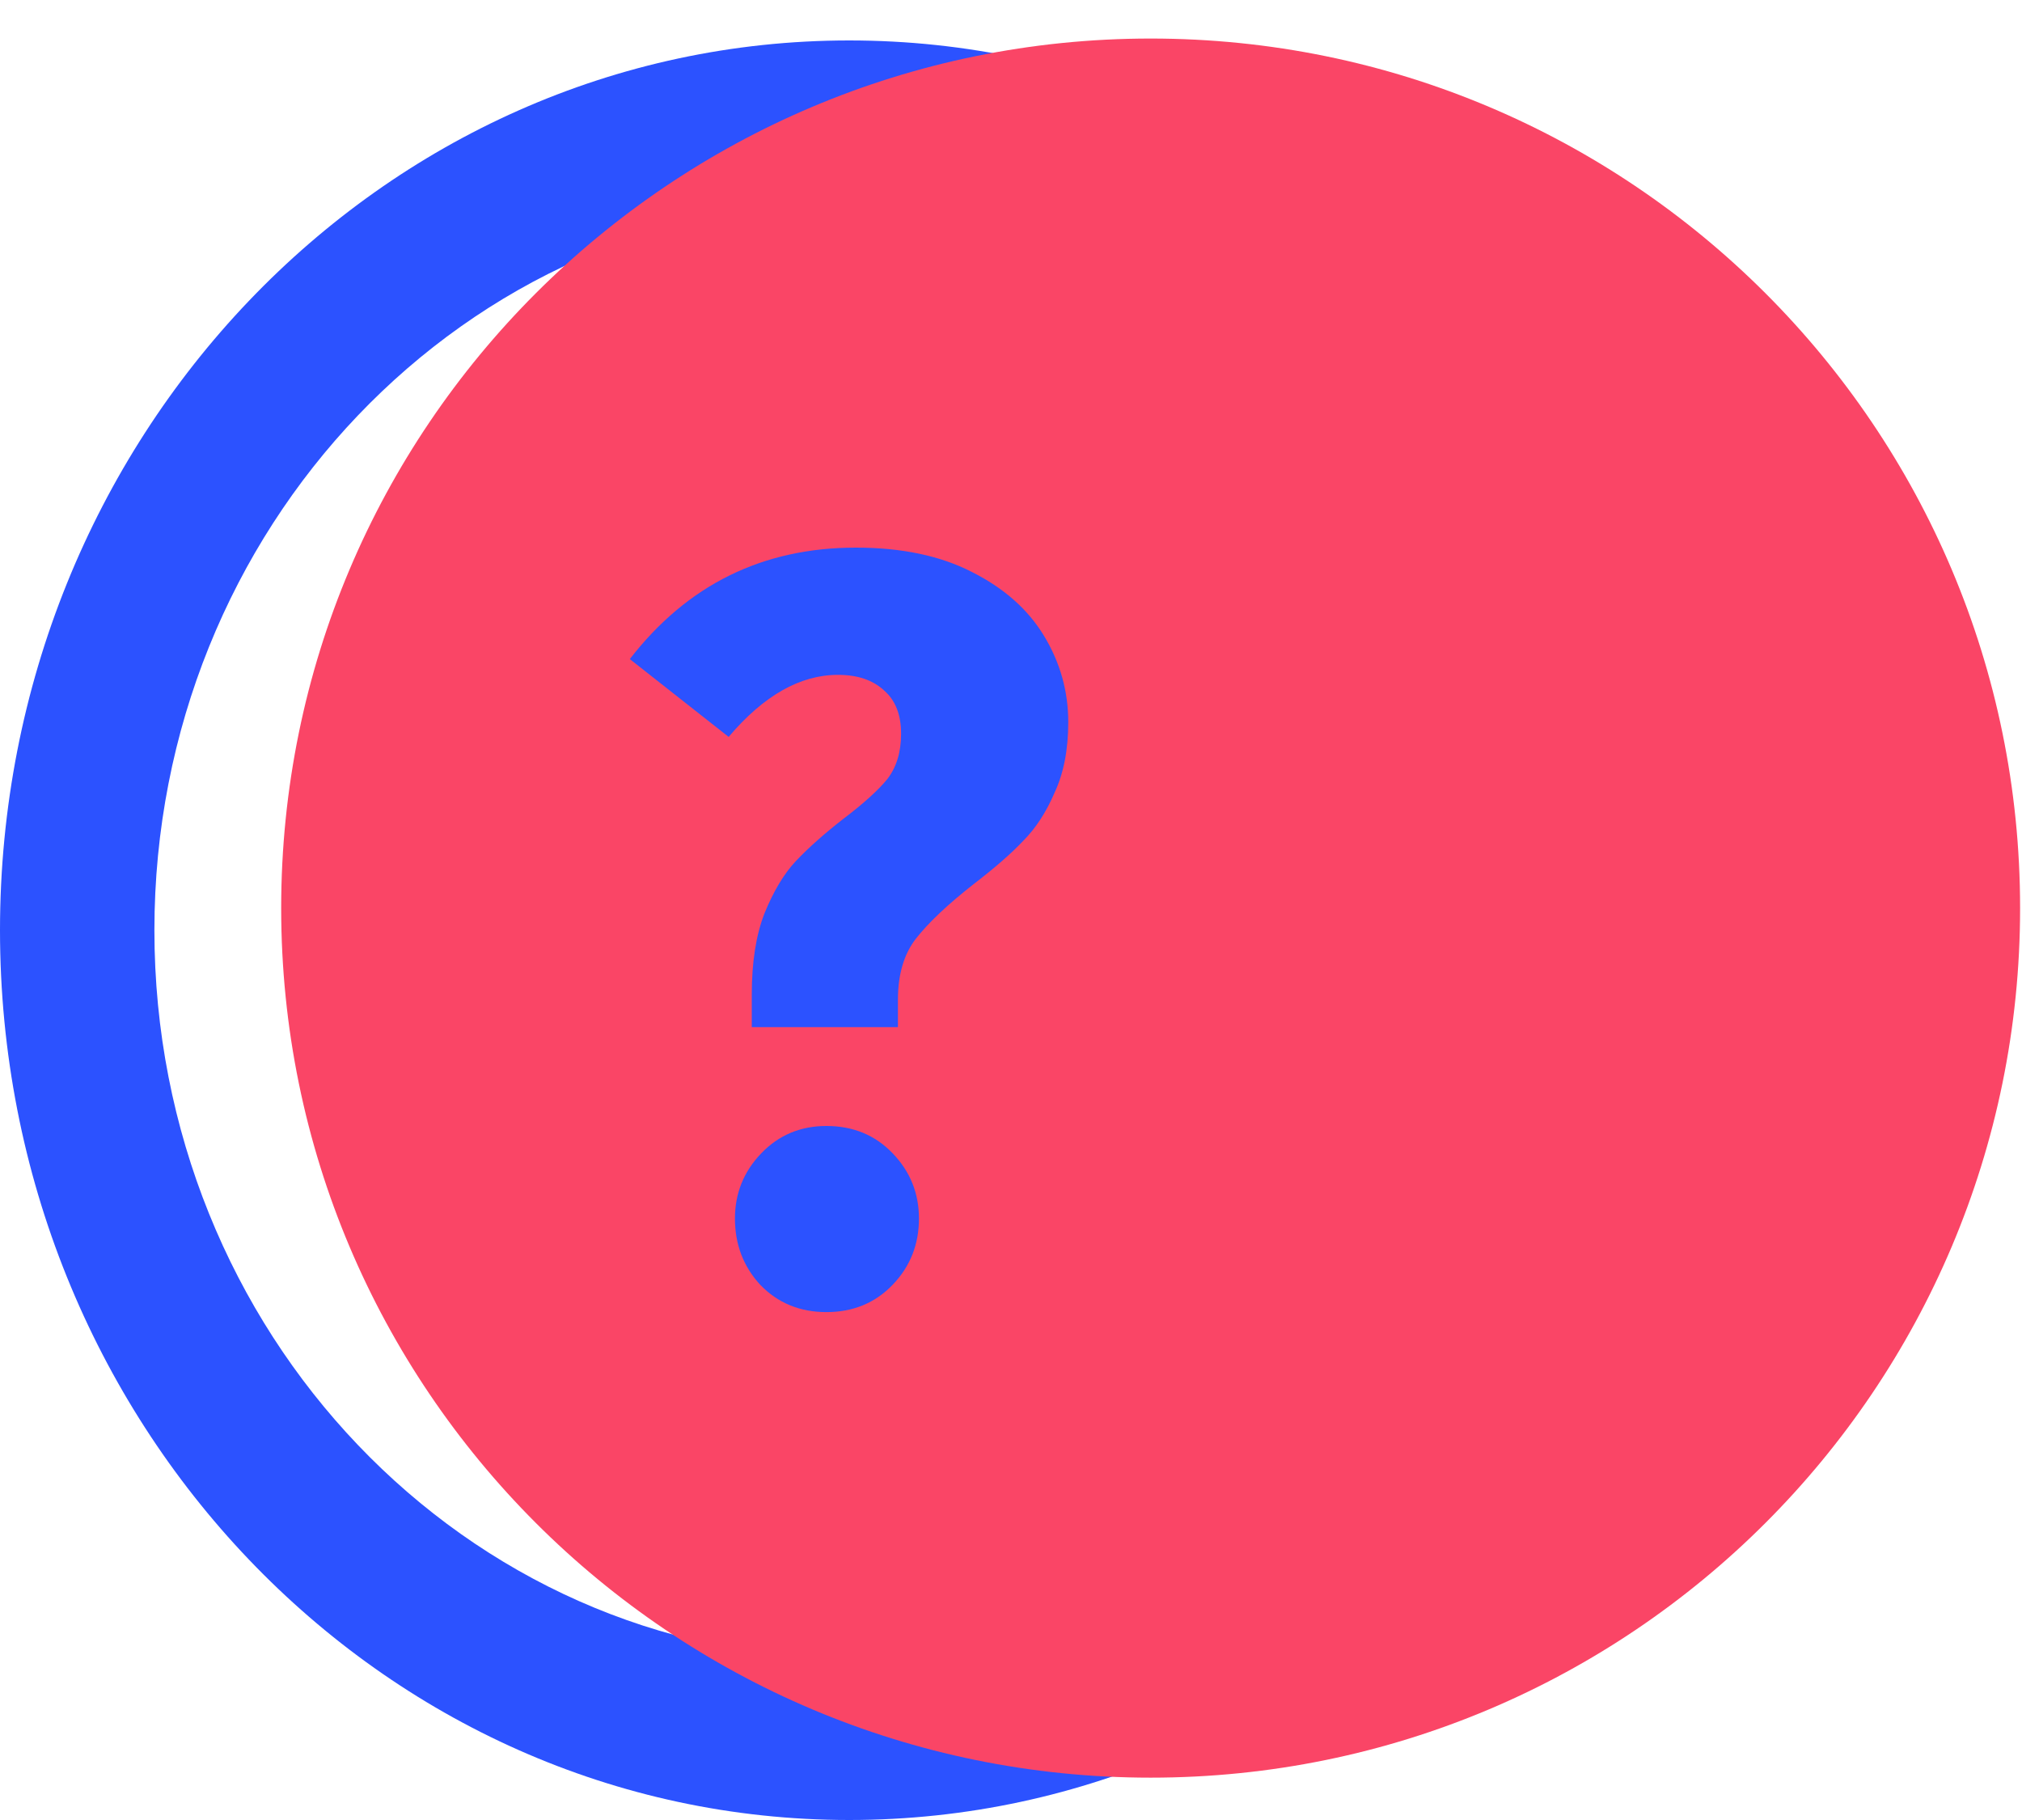 <svg width="50" height="45" viewBox="0 0 50 45" fill="none" xmlns="http://www.w3.org/2000/svg">
<path fill-rule="evenodd" clip-rule="evenodd" d="M0 23C0 10.85 9.402 1 21 1C32.598 1 42 10.85 42 23C42 35.15 32.598 45 21 45C9.402 45 0 35.15 0 23ZM21 5C11.511 5 3.818 13.059 3.818 23C3.818 32.941 11.511 41 21 41C30.489 41 38.182 32.941 38.182 23C38.182 13.059 30.489 5 21 5Z" fill="#2C52FF"/>
<g style="mix-blend-mode:multiply">
<path fill-rule="evenodd" clip-rule="evenodd" d="M28.453 43.953C40.327 43.953 49.953 34.327 49.953 22.453C49.953 10.579 40.327 0.953 28.453 0.953C16.579 0.953 6.953 10.579 6.953 22.453C6.953 34.327 16.579 43.953 28.453 43.953Z" fill="#FA4566"/>
</g>
<g style="mix-blend-mode:multiply">
<path d="M21.164 13.54C22.291 13.54 23.244 13.739 24.024 14.138C24.822 14.537 25.42 15.065 25.818 15.724C26.217 16.383 26.416 17.093 26.416 17.856C26.416 18.532 26.304 19.113 26.078 19.598C25.87 20.083 25.61 20.482 25.298 20.794C25.004 21.106 24.596 21.461 24.076 21.86C23.435 22.363 22.958 22.813 22.646 23.212C22.352 23.593 22.204 24.096 22.204 24.72V25.396H18.59V24.59C18.59 23.793 18.694 23.125 18.902 22.588C19.128 22.033 19.388 21.6 19.682 21.288C19.994 20.959 20.384 20.612 20.852 20.248C21.355 19.867 21.719 19.537 21.944 19.26C22.17 18.965 22.282 18.593 22.282 18.142C22.282 17.674 22.144 17.319 21.866 17.076C21.589 16.816 21.208 16.686 20.722 16.686C19.786 16.686 18.885 17.197 18.018 18.22L15.574 16.296C16.996 14.459 18.859 13.54 21.164 13.54ZM20.436 27.84C21.095 27.84 21.641 28.065 22.074 28.516C22.508 28.967 22.724 29.504 22.724 30.128C22.724 30.769 22.508 31.315 22.074 31.766C21.641 32.217 21.095 32.442 20.436 32.442C19.778 32.442 19.232 32.217 18.798 31.766C18.382 31.315 18.174 30.769 18.174 30.128C18.174 29.504 18.391 28.967 18.824 28.516C19.258 28.065 19.795 27.84 20.436 27.84Z" fill="#2C52FF"/>
</g>
</svg>
